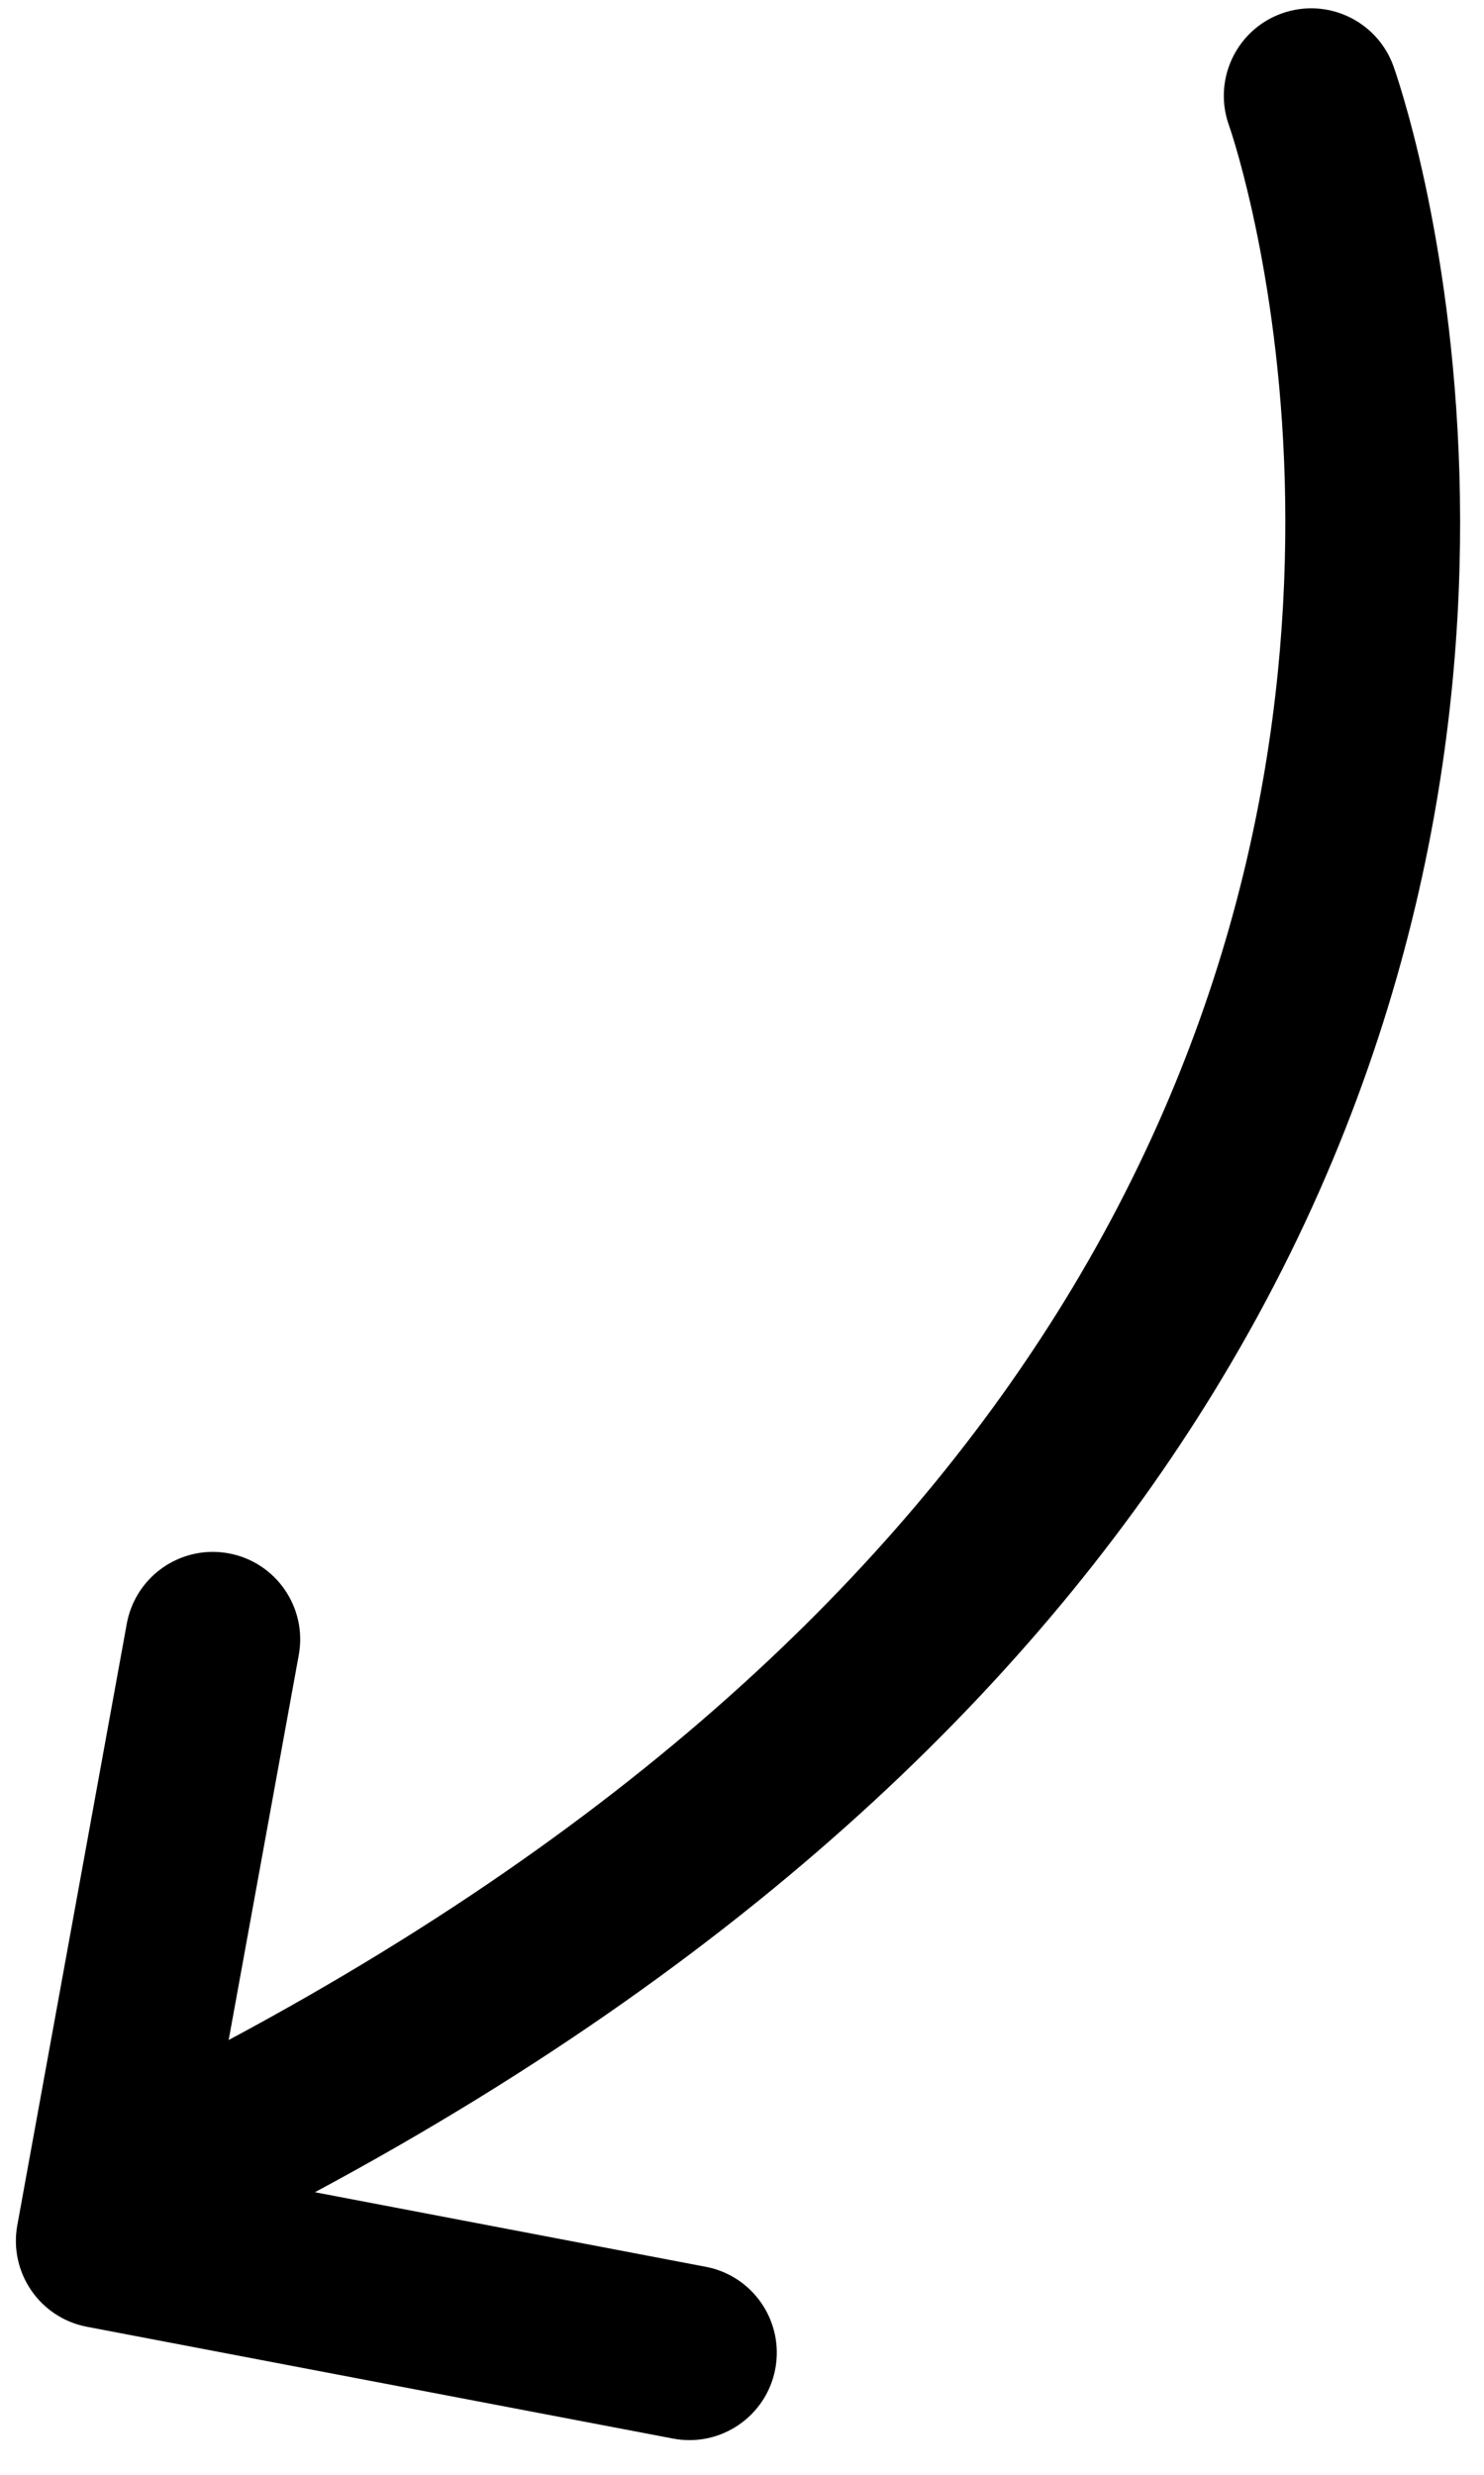 <svg width="57" height="95" xmlns="http://www.w3.org/2000/svg">
 <g>
  <title>background</title>
  <rect x="-1" y="-1" width="59" height="97" id="canvas_background" fill="none"/>
 </g>

 <g>
  <title>Layer 1</title>
  <path d="m-5.551,82.078l20.806,9.611c1.684,0.777 3.678,0.043 4.455,-1.64c0.776,-1.684 0.043,-3.677 -1.64,-4.455l0,0.001l-13.874,-6.41c19.145,-4.849 32.377,-12.89 41.376,-21.896c10.583,-10.579 15.247,-22.371 17.234,-31.464c1.99,-9.106 1.352,-15.558 1.33,-15.806c-0.188,-1.844 -1.834,-3.188 -3.678,-3.002c-0.801,0.081 -1.507,0.438 -2.034,0.965c-0.688,0.688 -1.073,1.67 -0.968,2.713l0.001,0.001c0,0 0,0 0.001,0.022c0.045,0.479 0.495,6.402 -1.384,14.442c-1.884,8.05 -6.048,18.178 -15.249,27.381c-8.112,8.105 -20.193,15.574 -38.43,20.174l6.188,-13.689c0.764,-1.689 0.014,-3.679 -1.676,-4.442c-1.31,-0.591 -2.799,-0.273 -3.758,0.687c-0.278,0.278 -0.512,0.61 -0.685,0.991l-9.666,21.387c-0.758,1.68 -0.021,3.657 1.651,4.429z" id="svg_1" transform="rotate(-14 28.375,49.499) "/>
 </g>
</svg>